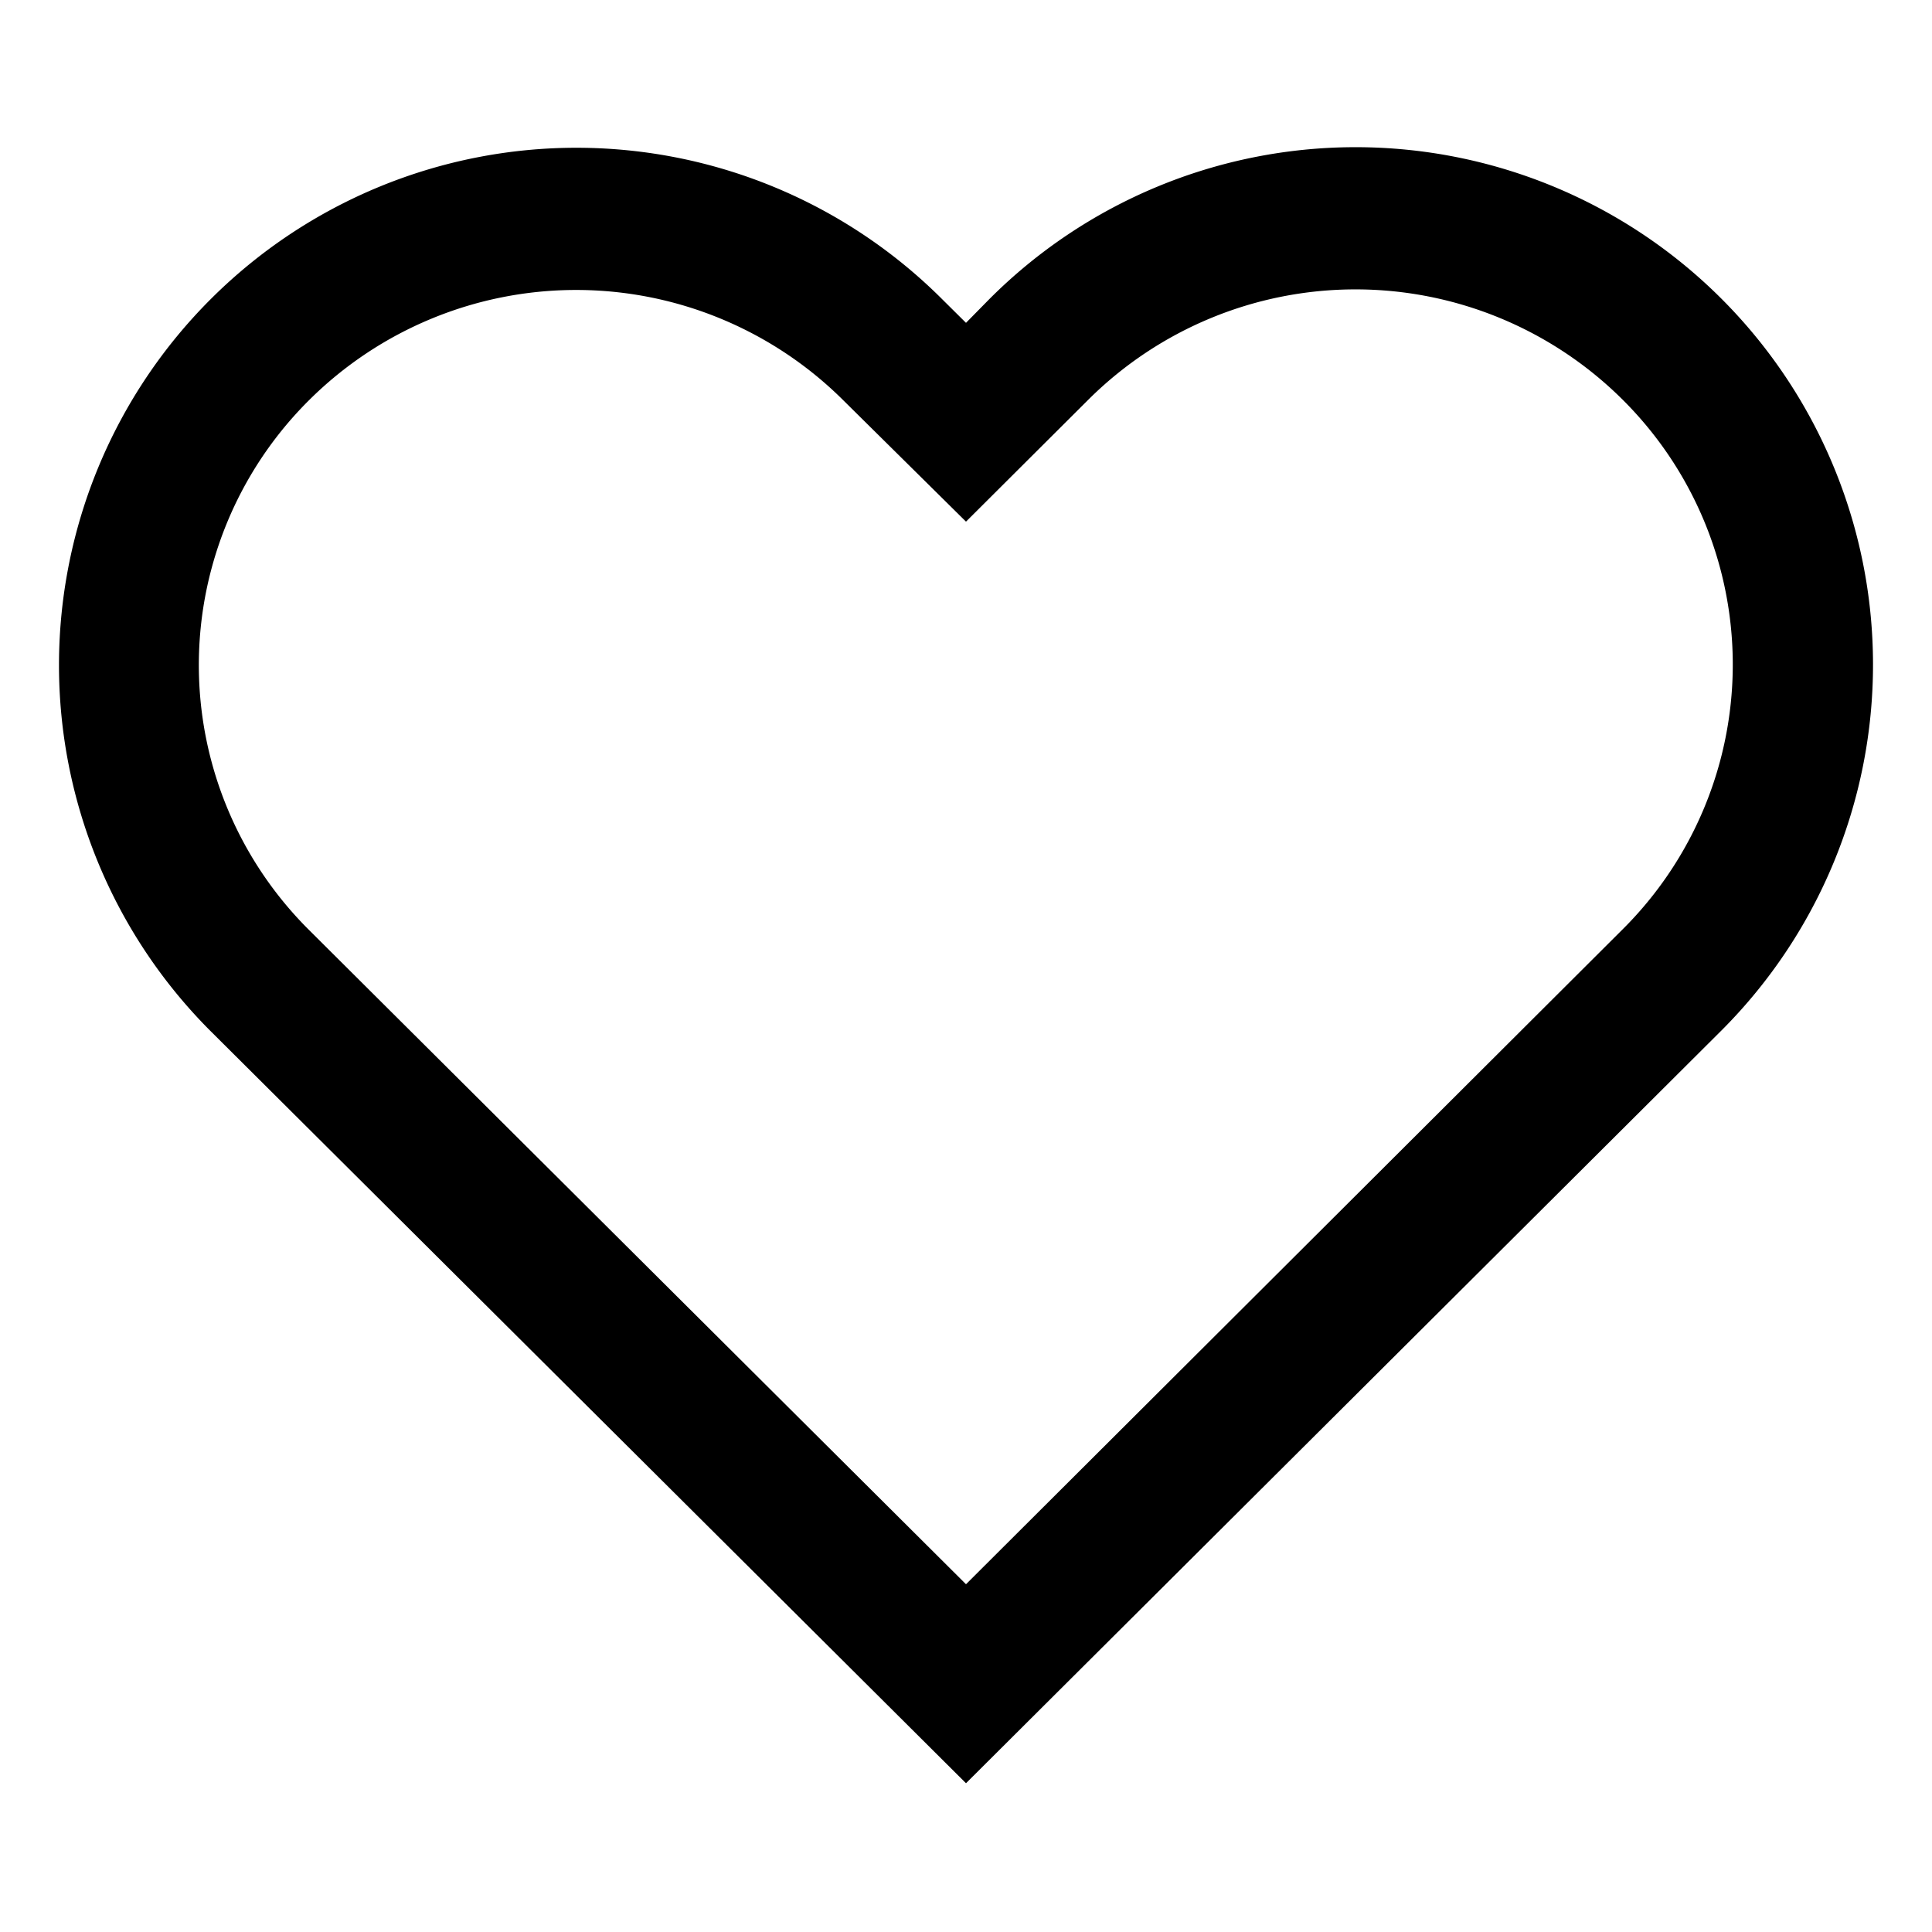<svg id="Layer_1" data-name="Layer 1" xmlns="http://www.w3.org/2000/svg" viewBox="0 0 100 100"><defs><style>.cls-1{fill-rule:evenodd;}</style></defs><path class="cls-1" d="M50,16.71l-1.19-1.18a26.78,26.78,0,1,0-37.95,37.8L50,92.3l39.14-39a26.78,26.78,0,0,0-37.95-37.8ZM50,82,16,48.14a19.33,19.33,0,0,1,0-27.43,19.6,19.6,0,0,1,27.64,0L50,27l6.34-6.32a19.6,19.6,0,0,1,27.64,0,19.33,19.33,0,0,1,0,27.43Z"/></svg>